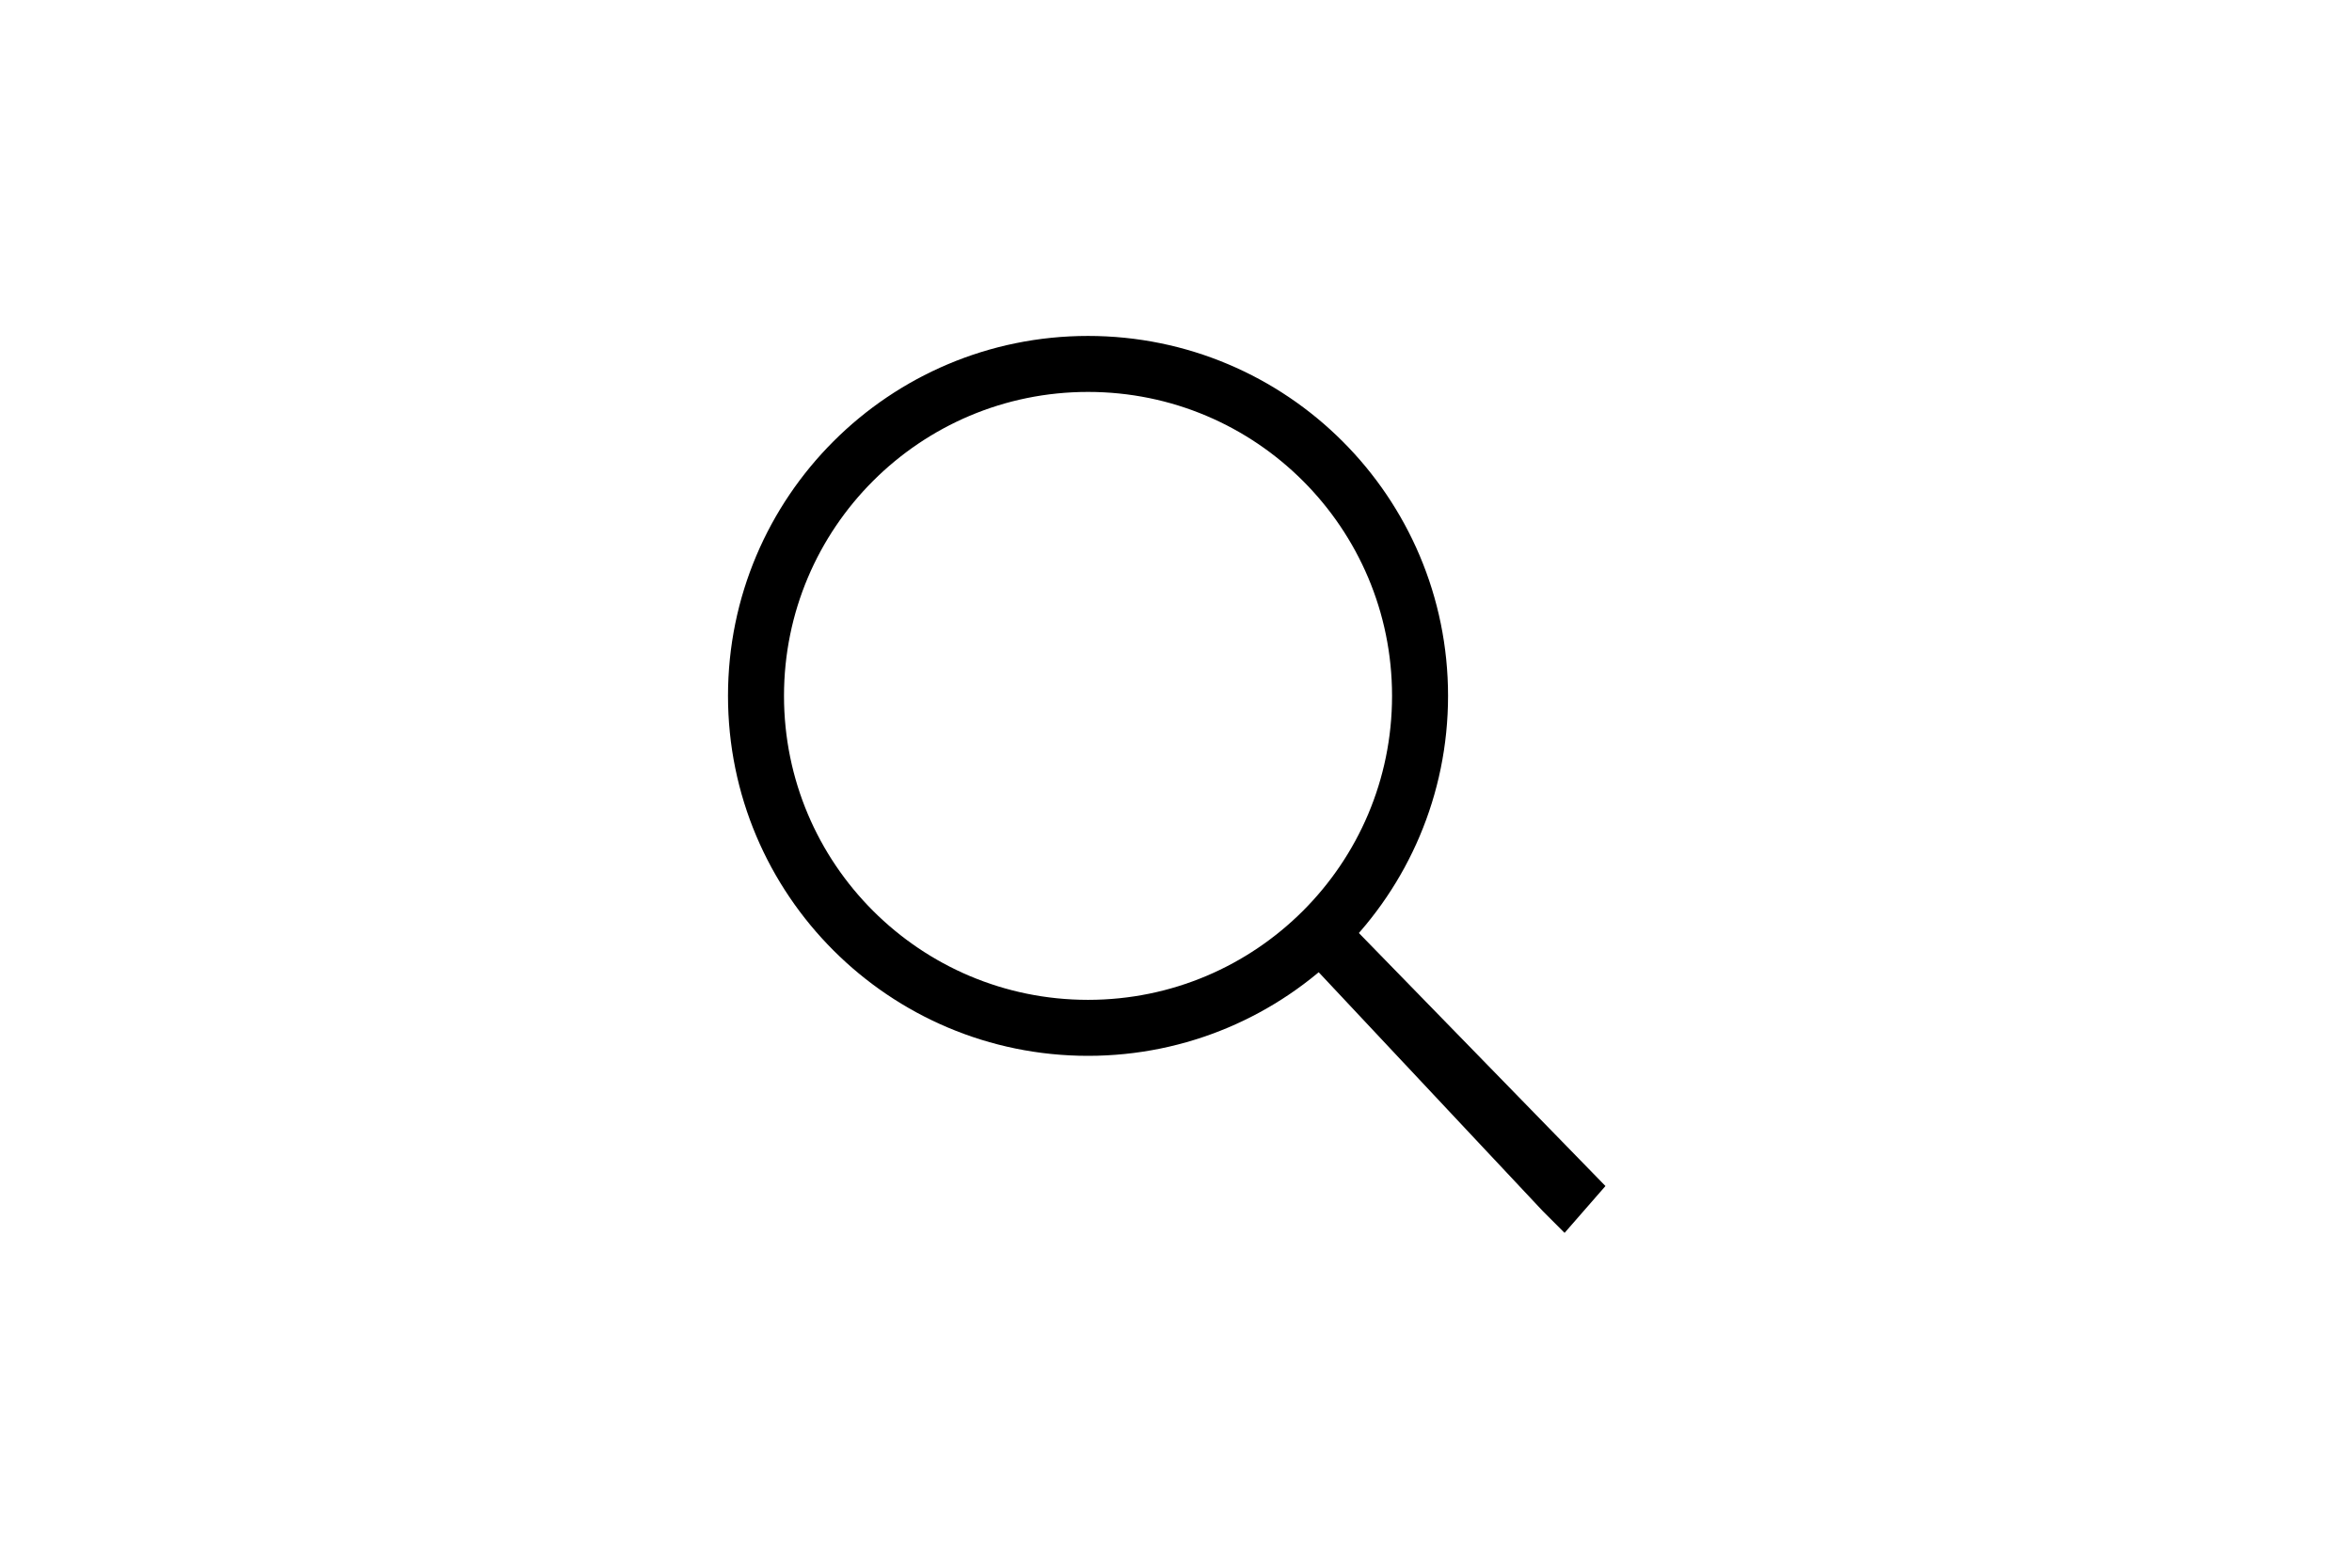 <svg xmlns="http://www.w3.org/2000/svg" viewBox="0 0 42 28">
  <g fill="none" fill-rule="evenodd" stroke="#000">
    <circle cx="19.429" cy="12.429" r="5.929"/>
    <path d="M23.801 16.904l4.188 4.298-.075.086-.006-.006-4.107-4.378z"/>
  </g>
</svg>